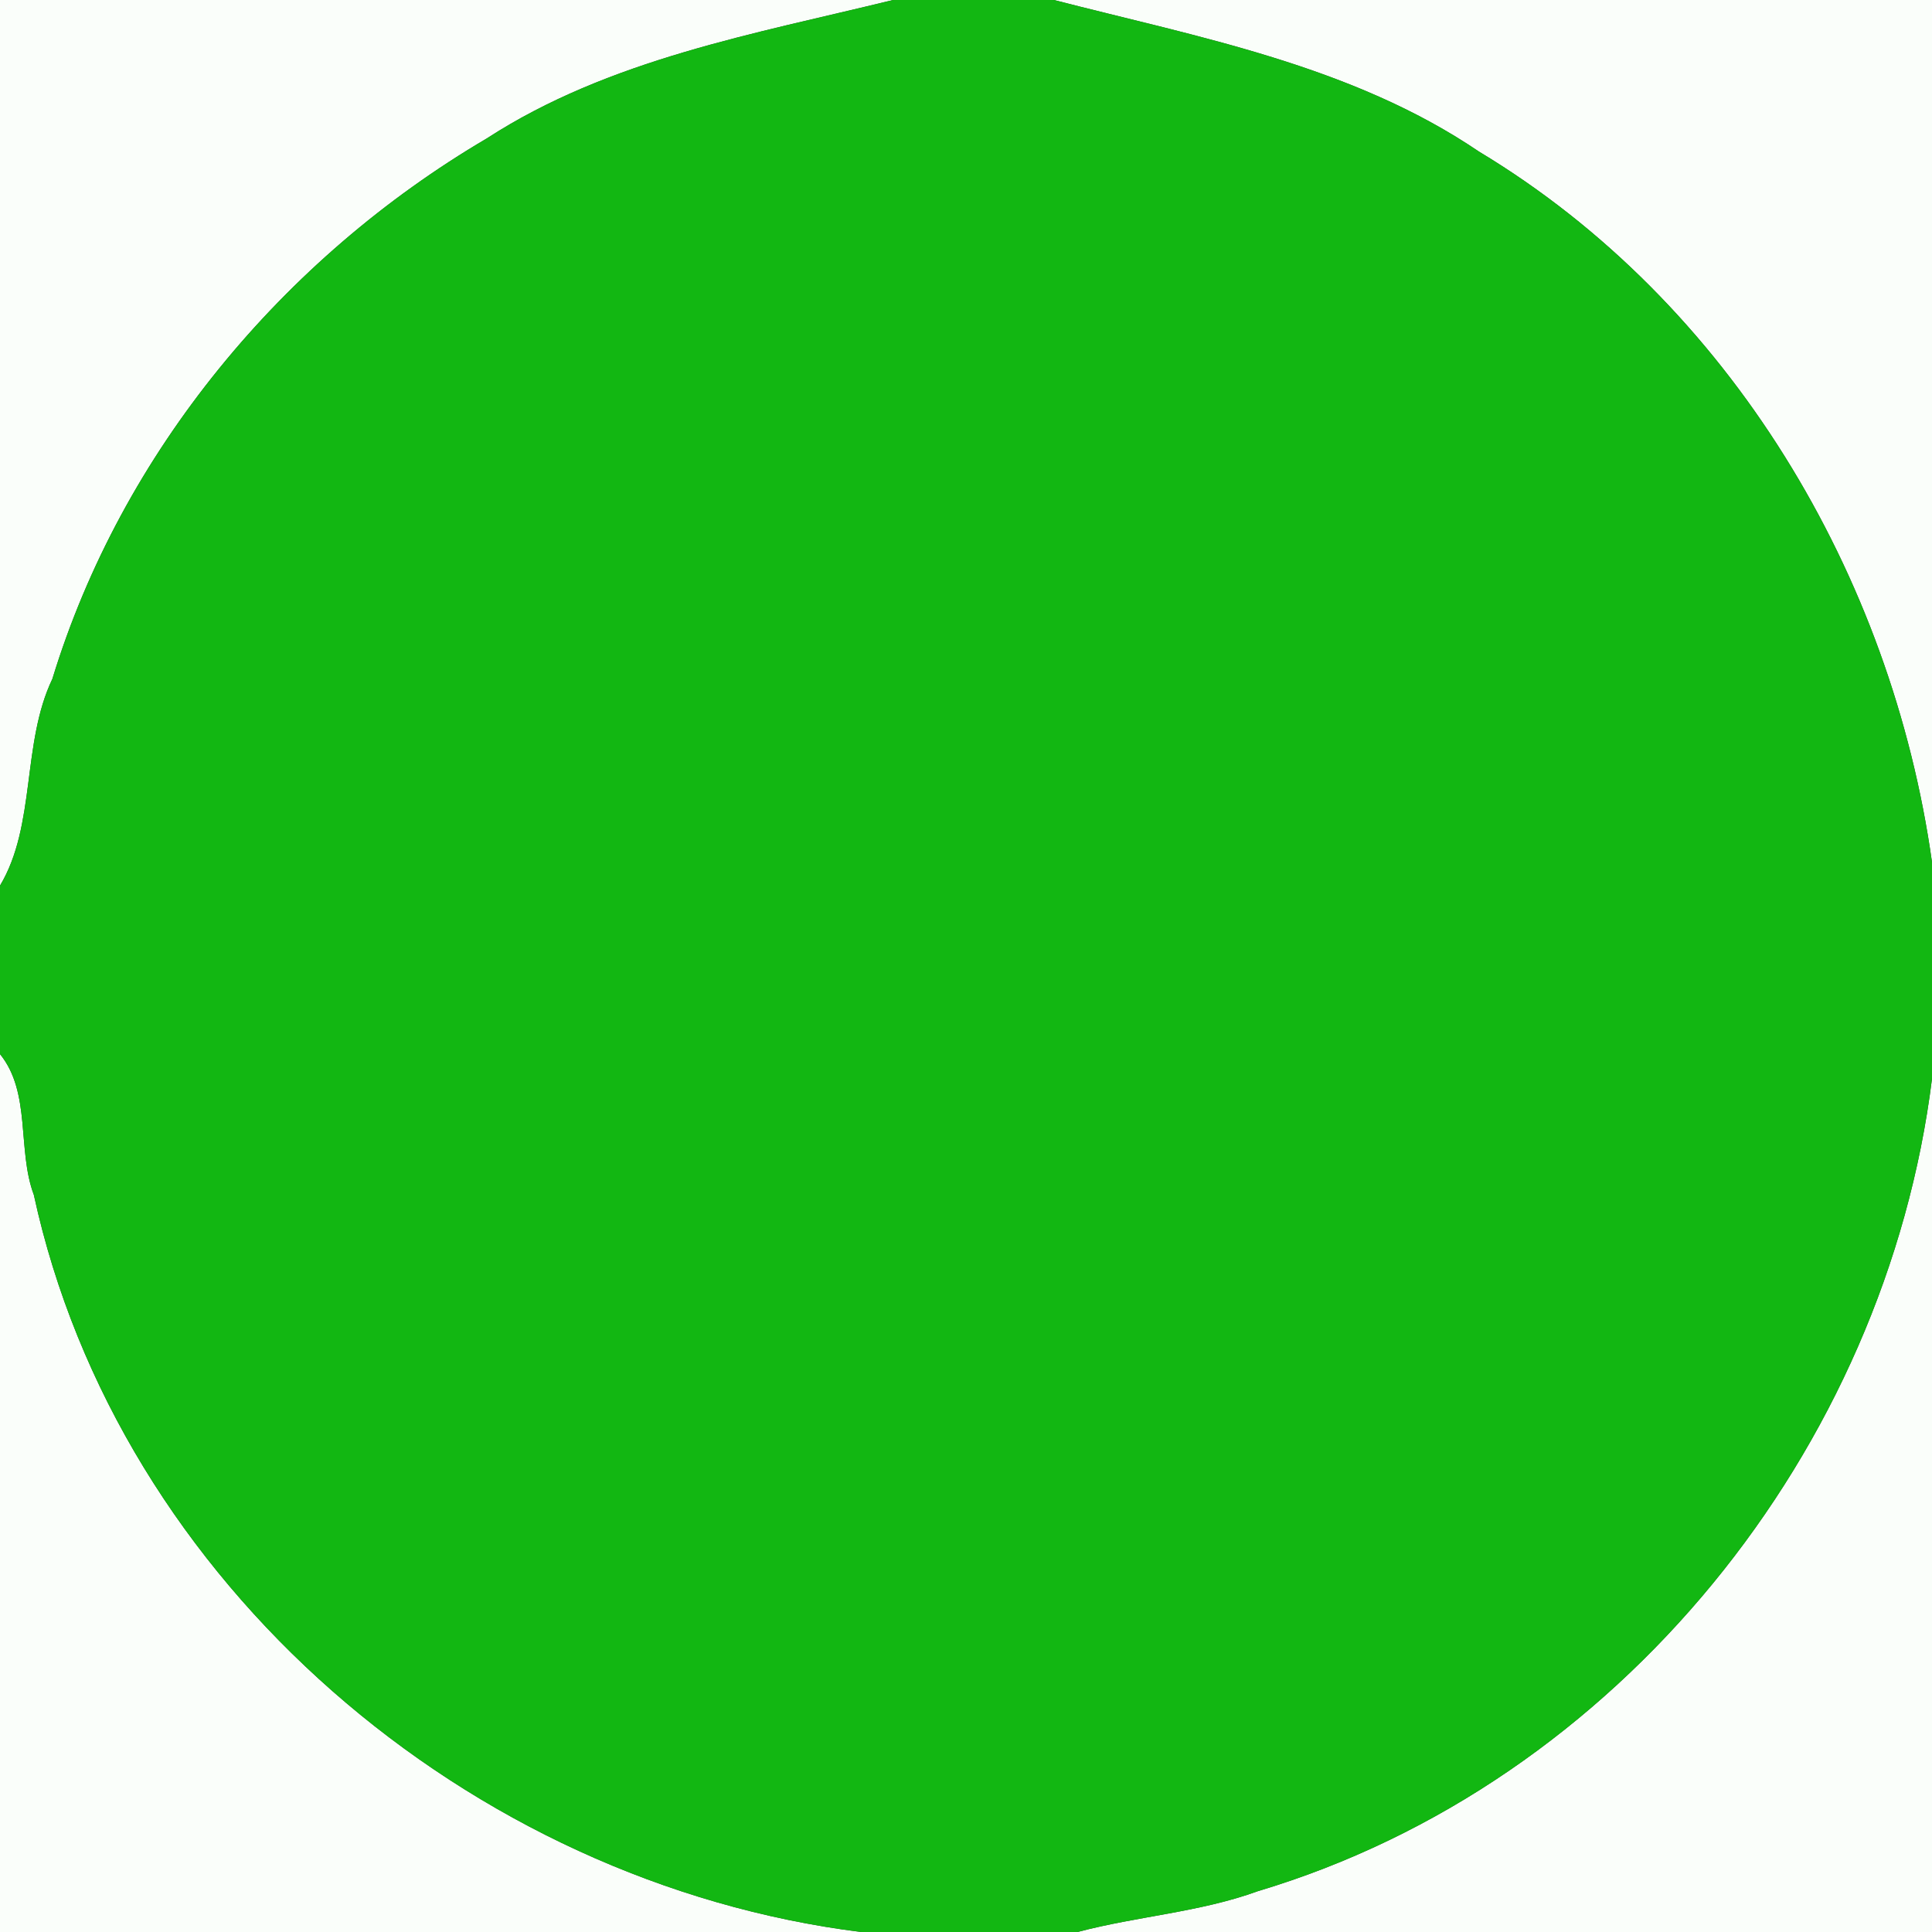 <?xml version="1.0" encoding="UTF-8" ?>
<!DOCTYPE svg PUBLIC "-//W3C//DTD SVG 1.1//EN" "http://www.w3.org/Graphics/SVG/1.1/DTD/svg11.dtd">
<svg width="250pt" height="250pt" viewBox="0 0 250 250" version="1.1" xmlns="http://www.w3.org/2000/svg">
<rect x="0" y="0" width="250" height="250" fill="#333333" stroke="none"/>
<g id="#fafefaff">
<path fill="#fafefa" opacity="1.00" d=" M 0.00 0.00 L 115.56 0.00 C 97.68 4.39 78.81 7.65 62.96 17.93 C 36.62 33.43 15.75 58.47 6.78 87.84 C 2.77 96.22 4.70 106.74 0.00 114.60 L 0.00 0.00 Z" />
<path fill="#fafefa" opacity="1.00" d=" M 136.38 0.00 L 250.00 0.00 L 250.00 111.57 C 244.79 74.43 223.83 39.15 191.37 19.61 C 174.91 8.45 155.02 4.81 136.38 0.00 Z" />
<path fill="#fafefa" opacity="1.00" d=" M 0.00 136.40 C 4.07 141.42 2.19 148.79 4.38 154.62 C 15.33 205.00 60.74 243.64 111.42 250.00 L 0.00 250.00 L 0.00 136.40 Z" />
<path fill="#fafefa" opacity="1.00" d=" M 162.79 244.71 C 209.42 230.76 244.03 187.55 250.00 139.58 L 250.00 250.00 L 139.43 250.00 C 147.15 247.95 155.23 247.46 162.79 244.71 Z" />
</g>
<g id="#12b712ff">
<path fill="#12b712" opacity="1.00" d=" M 115.56 0.00 L 136.38 0.00 C 155.02 4.81 174.91 8.45 191.37 19.61 C 223.83 39.15 244.79 74.43 250.00 111.57 L 250.00 139.58 C 244.03 187.55 209.42 230.76 162.79 244.71 C 155.23 247.46 147.15 247.95 139.43 250.00 L 111.42 250.00 C 60.74 243.64 15.33 205.00 4.38 154.62 C 2.19 148.79 4.07 141.42 0.00 136.40 L 0.00 114.60 C 4.70 106.74 2.77 96.22 6.78 87.84 C 15.75 58.47 36.62 33.43 62.96 17.93 C 78.81 7.65 97.68 4.39 115.56 0.00 Z" />
</g>
</svg>
